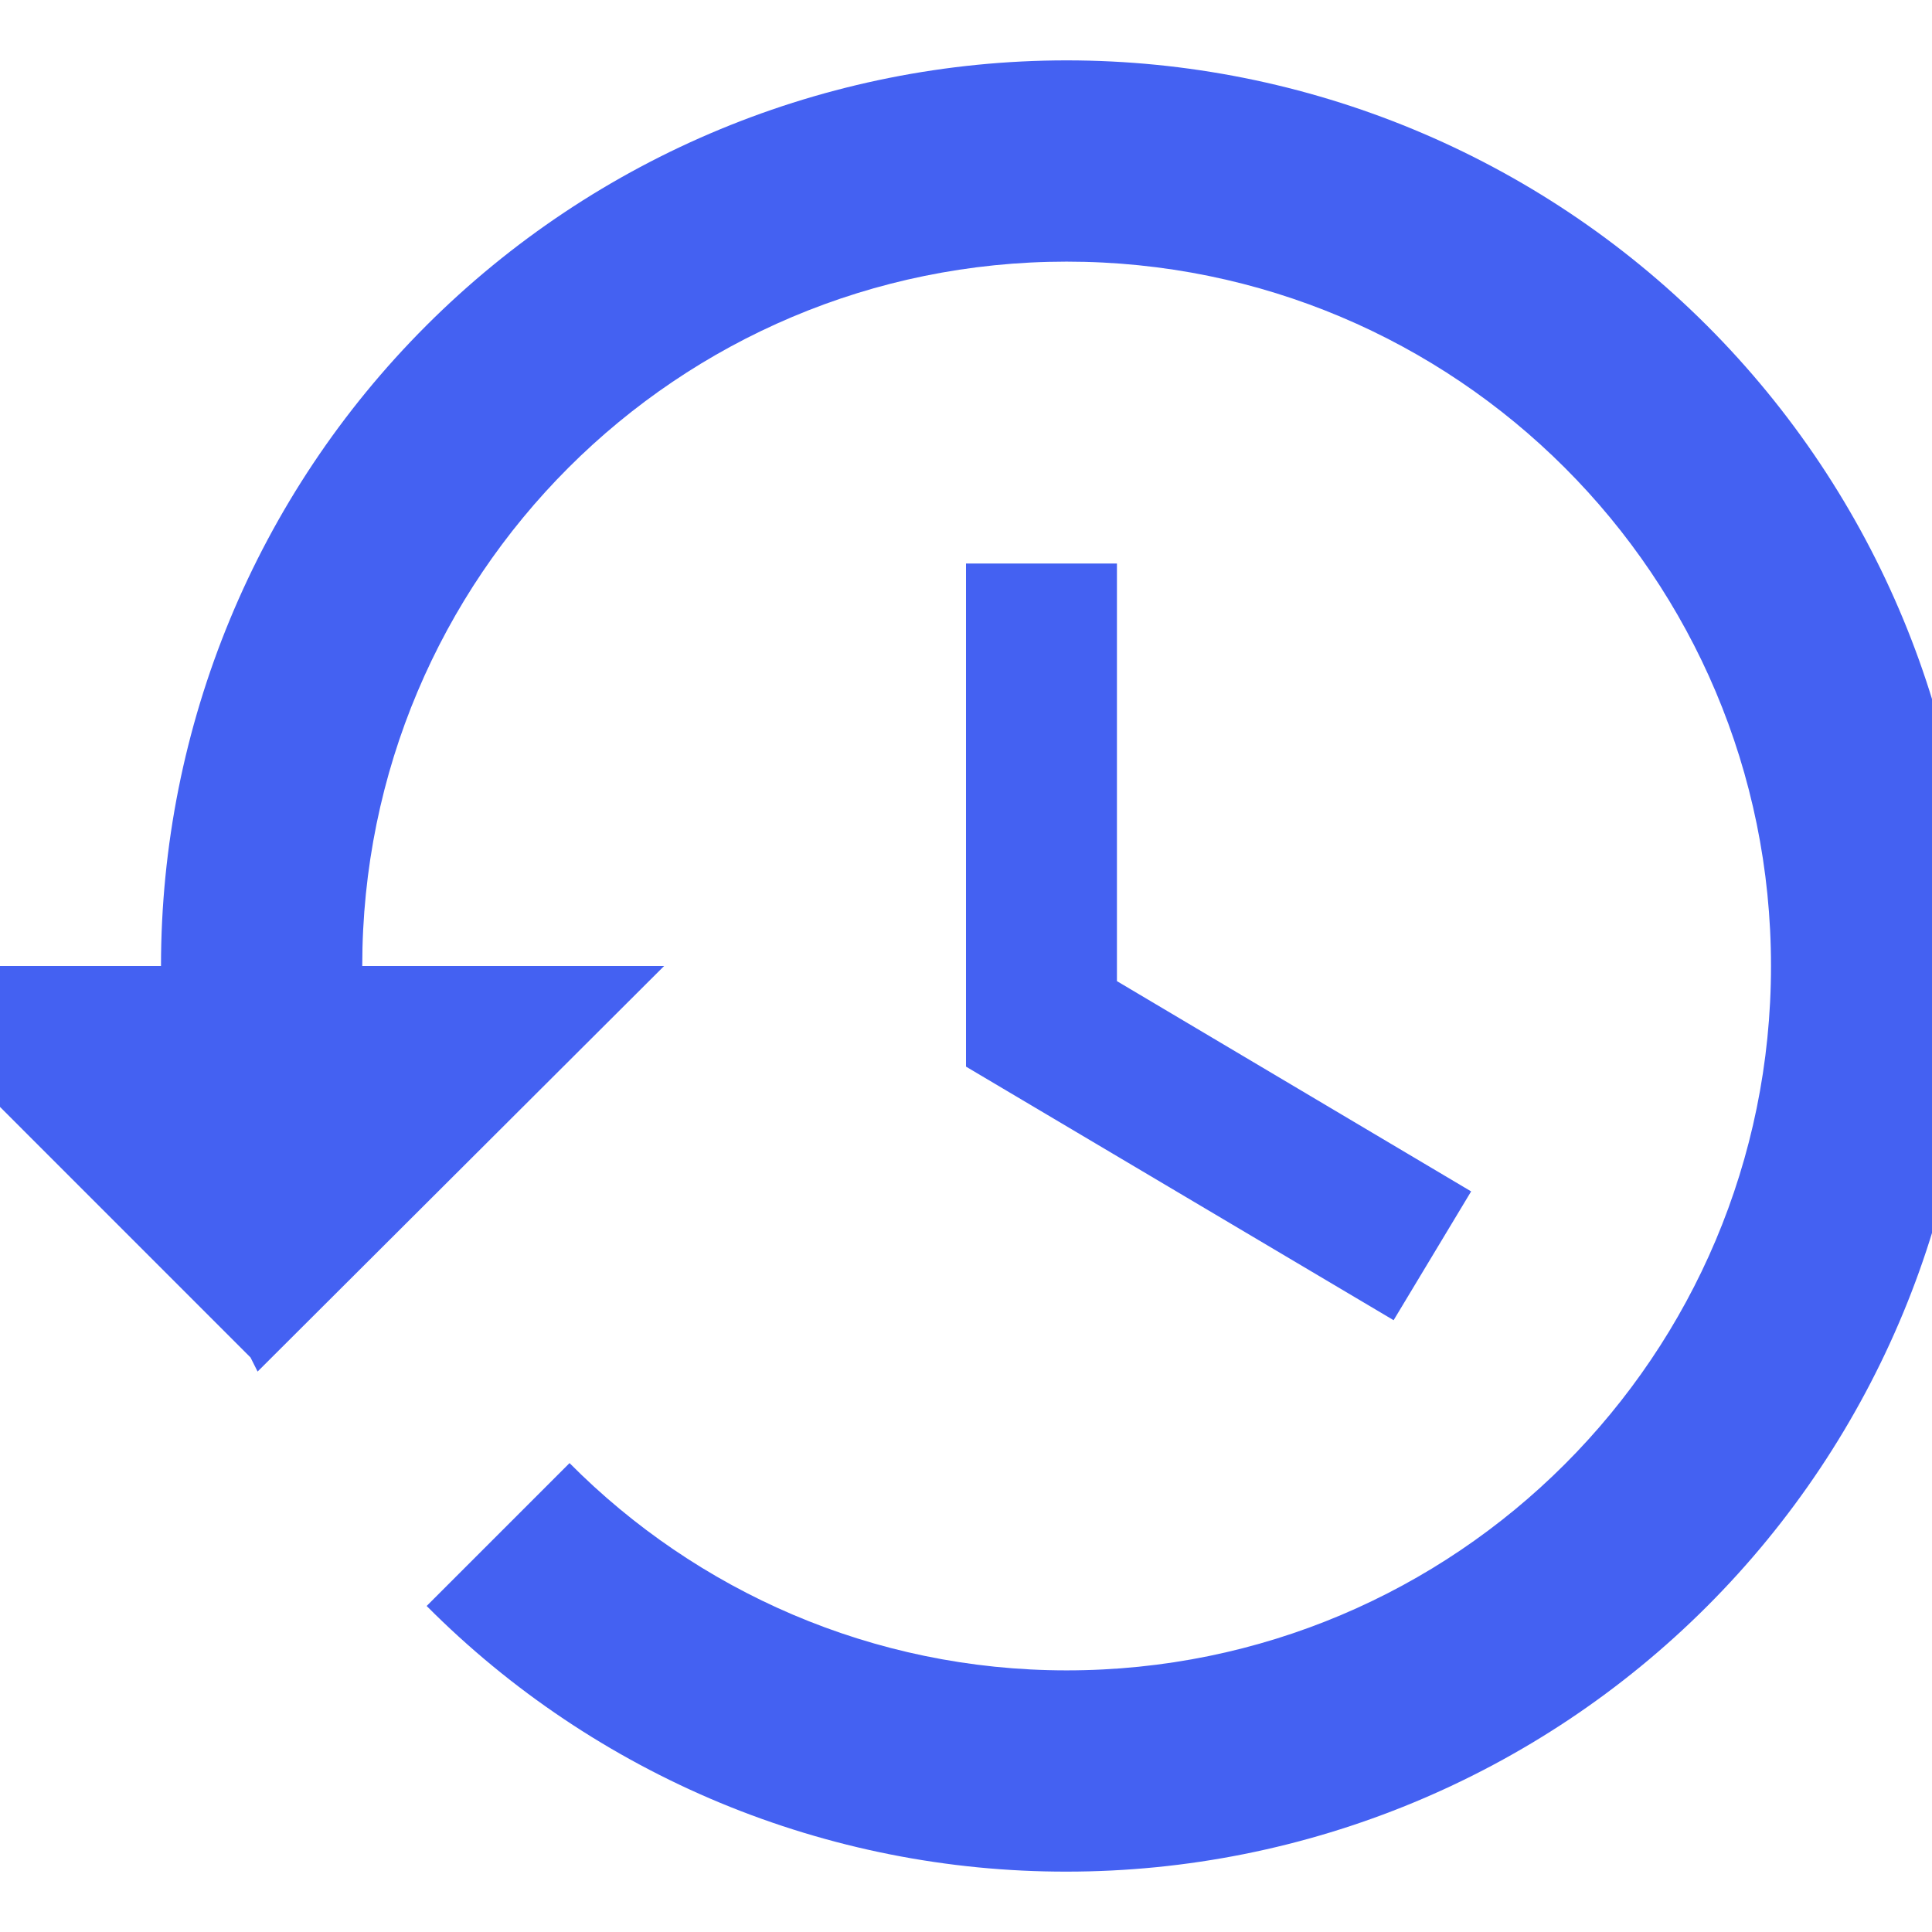 <svg width="24" height="24" viewBox="0 0 24 24" fill="none" xmlns="http://www.w3.org/2000/svg">
<g clip-path="url(#clip0_14253_235)">
<path d="M13.25 0.75C10.266 0.75 7.405 1.935 5.295 4.045C3.185 6.155 2 9.016 2 12H-1.75L3.112 16.863L3.2 17.038L8.25 12H4.5C4.5 7.162 8.412 3.25 13.25 3.25C18.087 3.25 22 7.162 22 12C22 16.837 18.087 20.75 13.25 20.75C10.838 20.75 8.65 19.762 7.075 18.175L5.3 19.95C6.342 20.997 7.581 21.828 8.945 22.395C10.309 22.961 11.773 23.252 13.25 23.25C16.234 23.25 19.095 22.065 21.205 19.955C23.315 17.845 24.5 14.984 24.5 12C24.5 9.016 23.315 6.155 21.205 4.045C19.095 1.935 16.234 0.75 13.25 0.75ZM12 7V13.25L17.312 16.4L18.275 14.8L13.875 12.188V7H12Z" fill="#4461F2"/>
</g>
<defs>
<clipPath id="clip0_14253_235">
<rect width="24" height="24" fill="white"/>
</clipPath>
</defs>
</svg>
